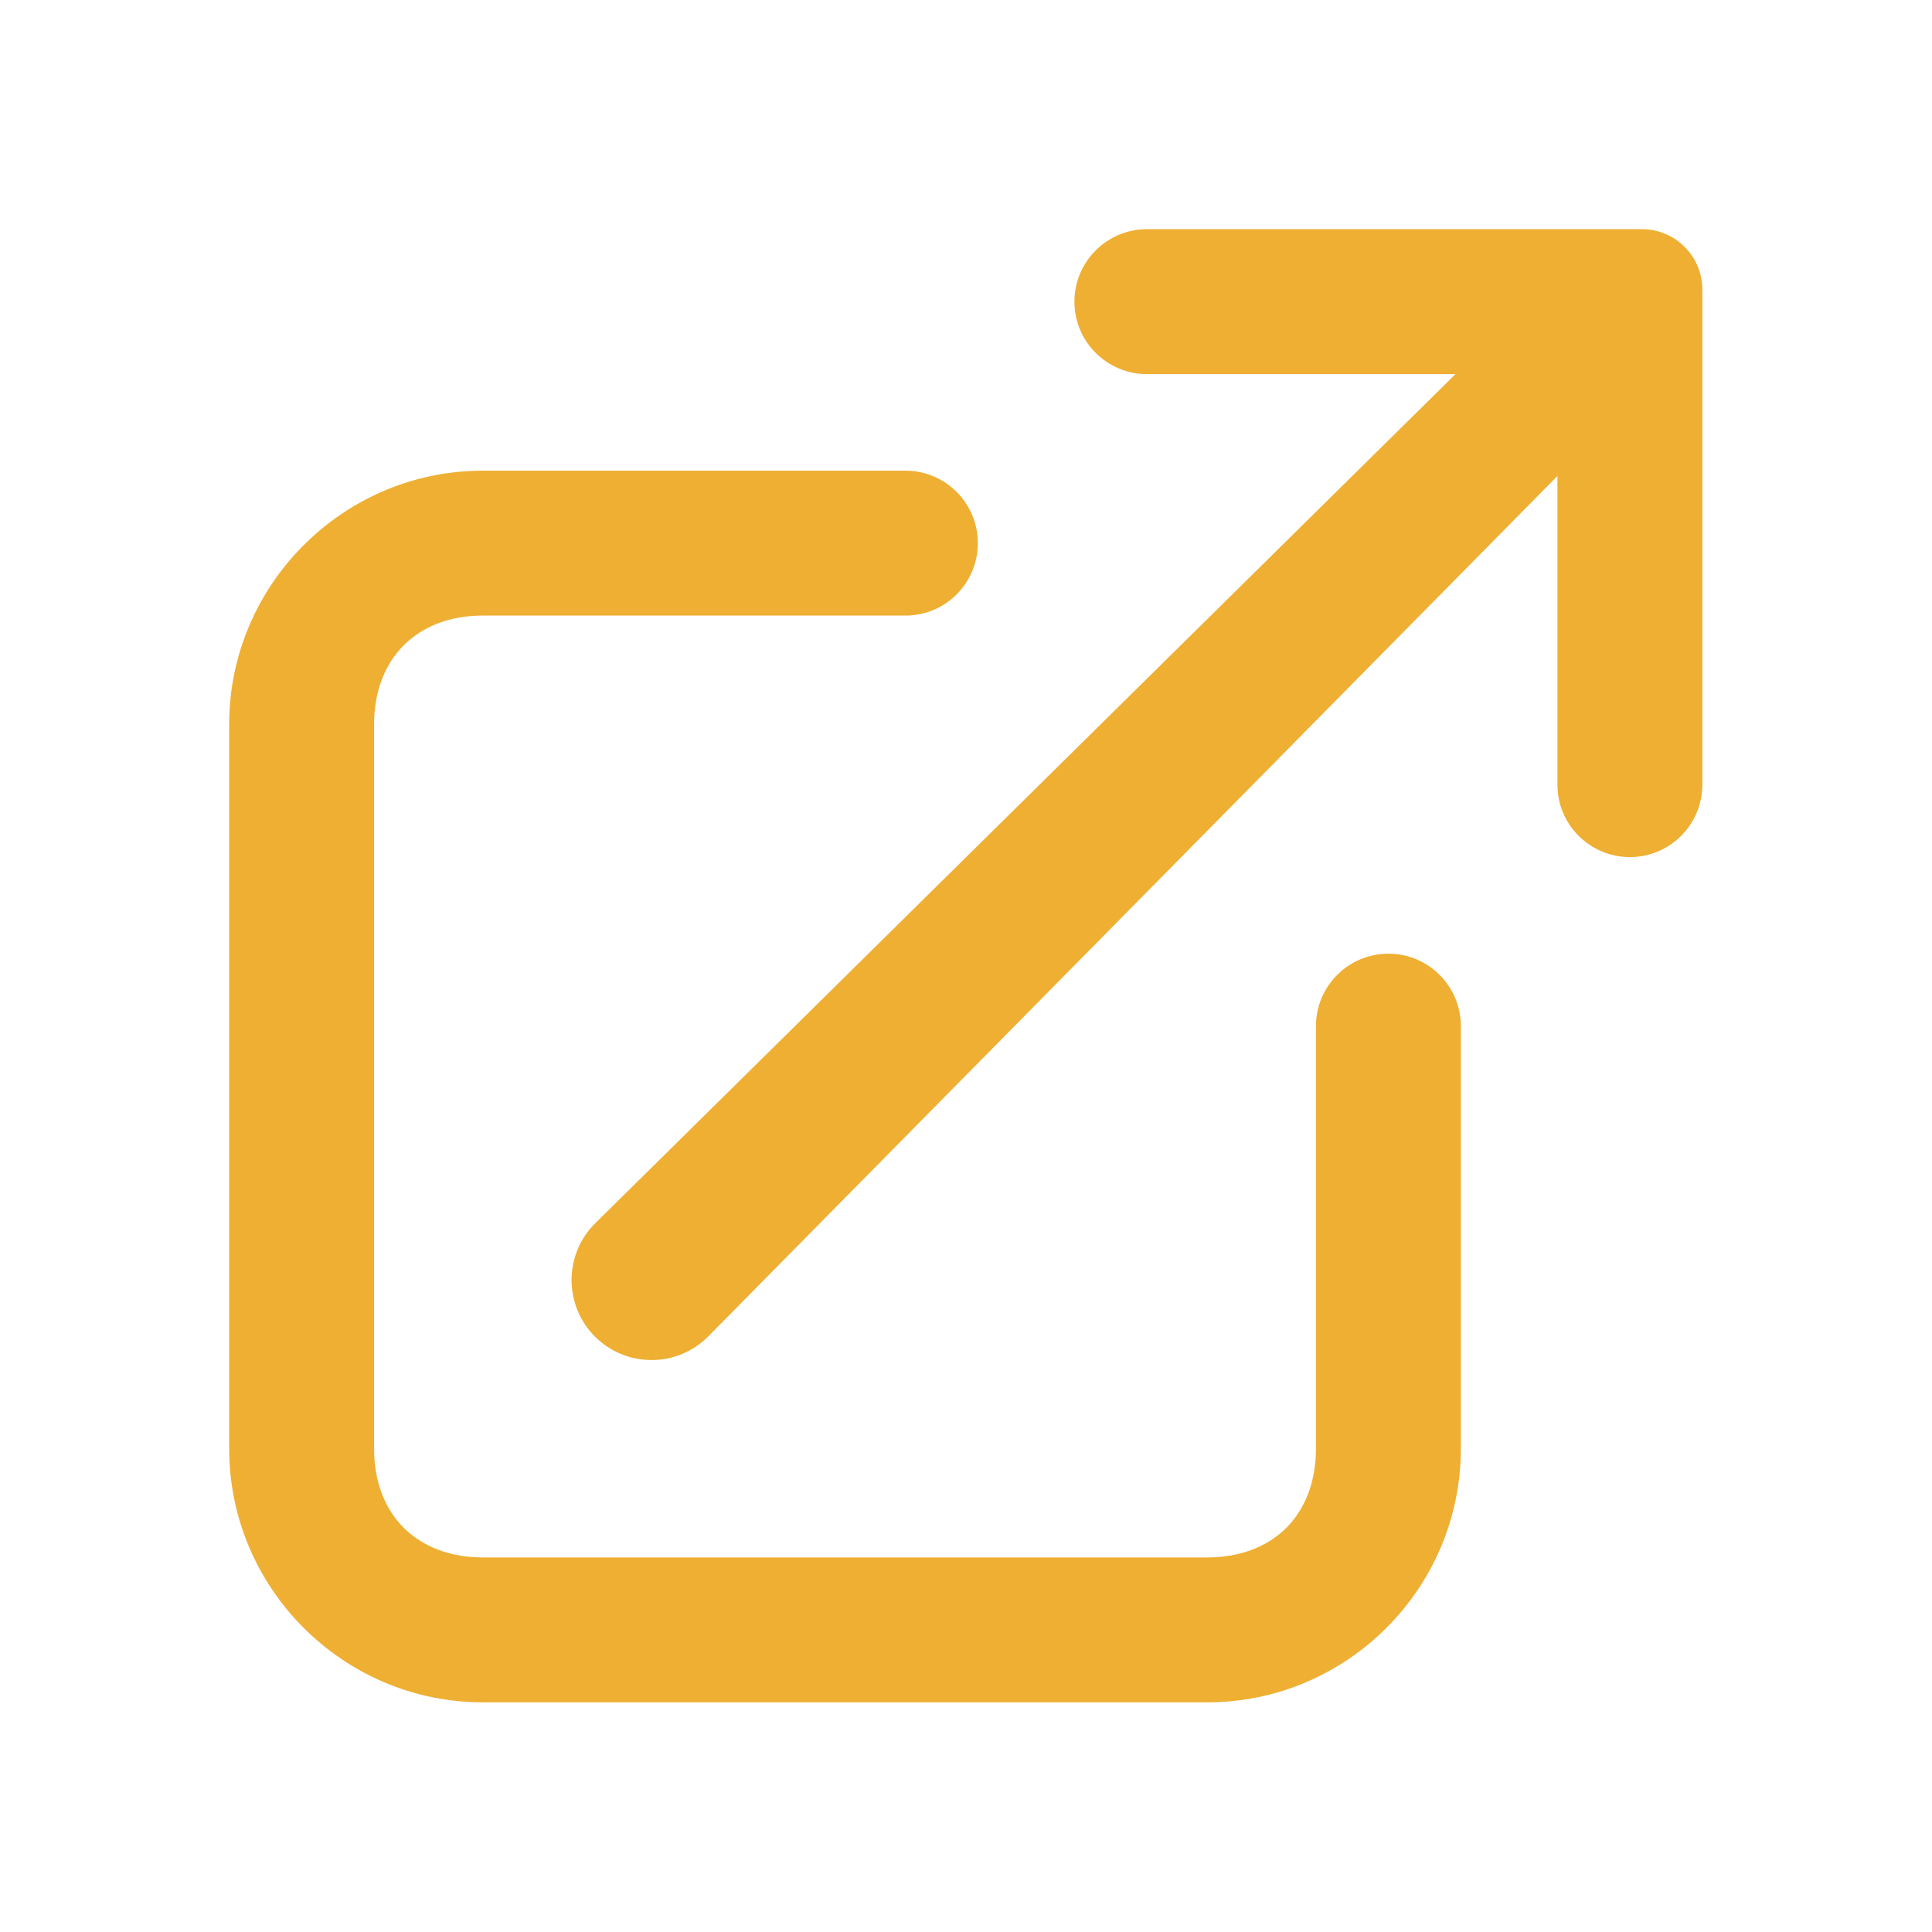 <svg width="16" height="16" viewBox="0 0 16 16" fill="none" xmlns="http://www.w3.org/2000/svg">
<path fill-rule="evenodd" clip-rule="evenodd" d="M8.898 2.498C8.898 2.167 9.167 1.898 9.498 1.898H13.598C13.874 1.898 14.098 2.122 14.098 2.398V6.498C14.098 6.83 13.829 7.098 13.498 7.098C13.167 7.098 12.898 6.83 12.898 6.498V3.942L5.867 11.066C5.609 11.328 5.187 11.329 4.927 11.069C4.668 10.809 4.669 10.388 4.93 10.13L12.054 3.098H9.498C9.167 3.098 8.898 2.83 8.898 2.498ZM8.098 4.498C8.098 4.83 7.83 5.098 7.498 5.098H3.998C3.721 5.098 3.498 5.19 3.344 5.344C3.19 5.498 3.098 5.721 3.098 5.998V11.998C3.098 12.276 3.19 12.499 3.344 12.653C3.498 12.806 3.721 12.898 3.998 12.898H9.998C10.276 12.898 10.499 12.806 10.653 12.653C10.806 12.499 10.898 12.276 10.898 11.998V8.498C10.898 8.167 11.167 7.898 11.498 7.898C11.83 7.898 12.098 8.167 12.098 8.498V11.998C12.098 13.154 11.154 14.098 9.998 14.098H3.998C2.843 14.098 1.898 13.154 1.898 11.998V5.998C1.898 4.843 2.843 3.898 3.998 3.898H7.498C7.83 3.898 8.098 4.167 8.098 4.498Z" fill="#EFAF33"/>
</svg>
